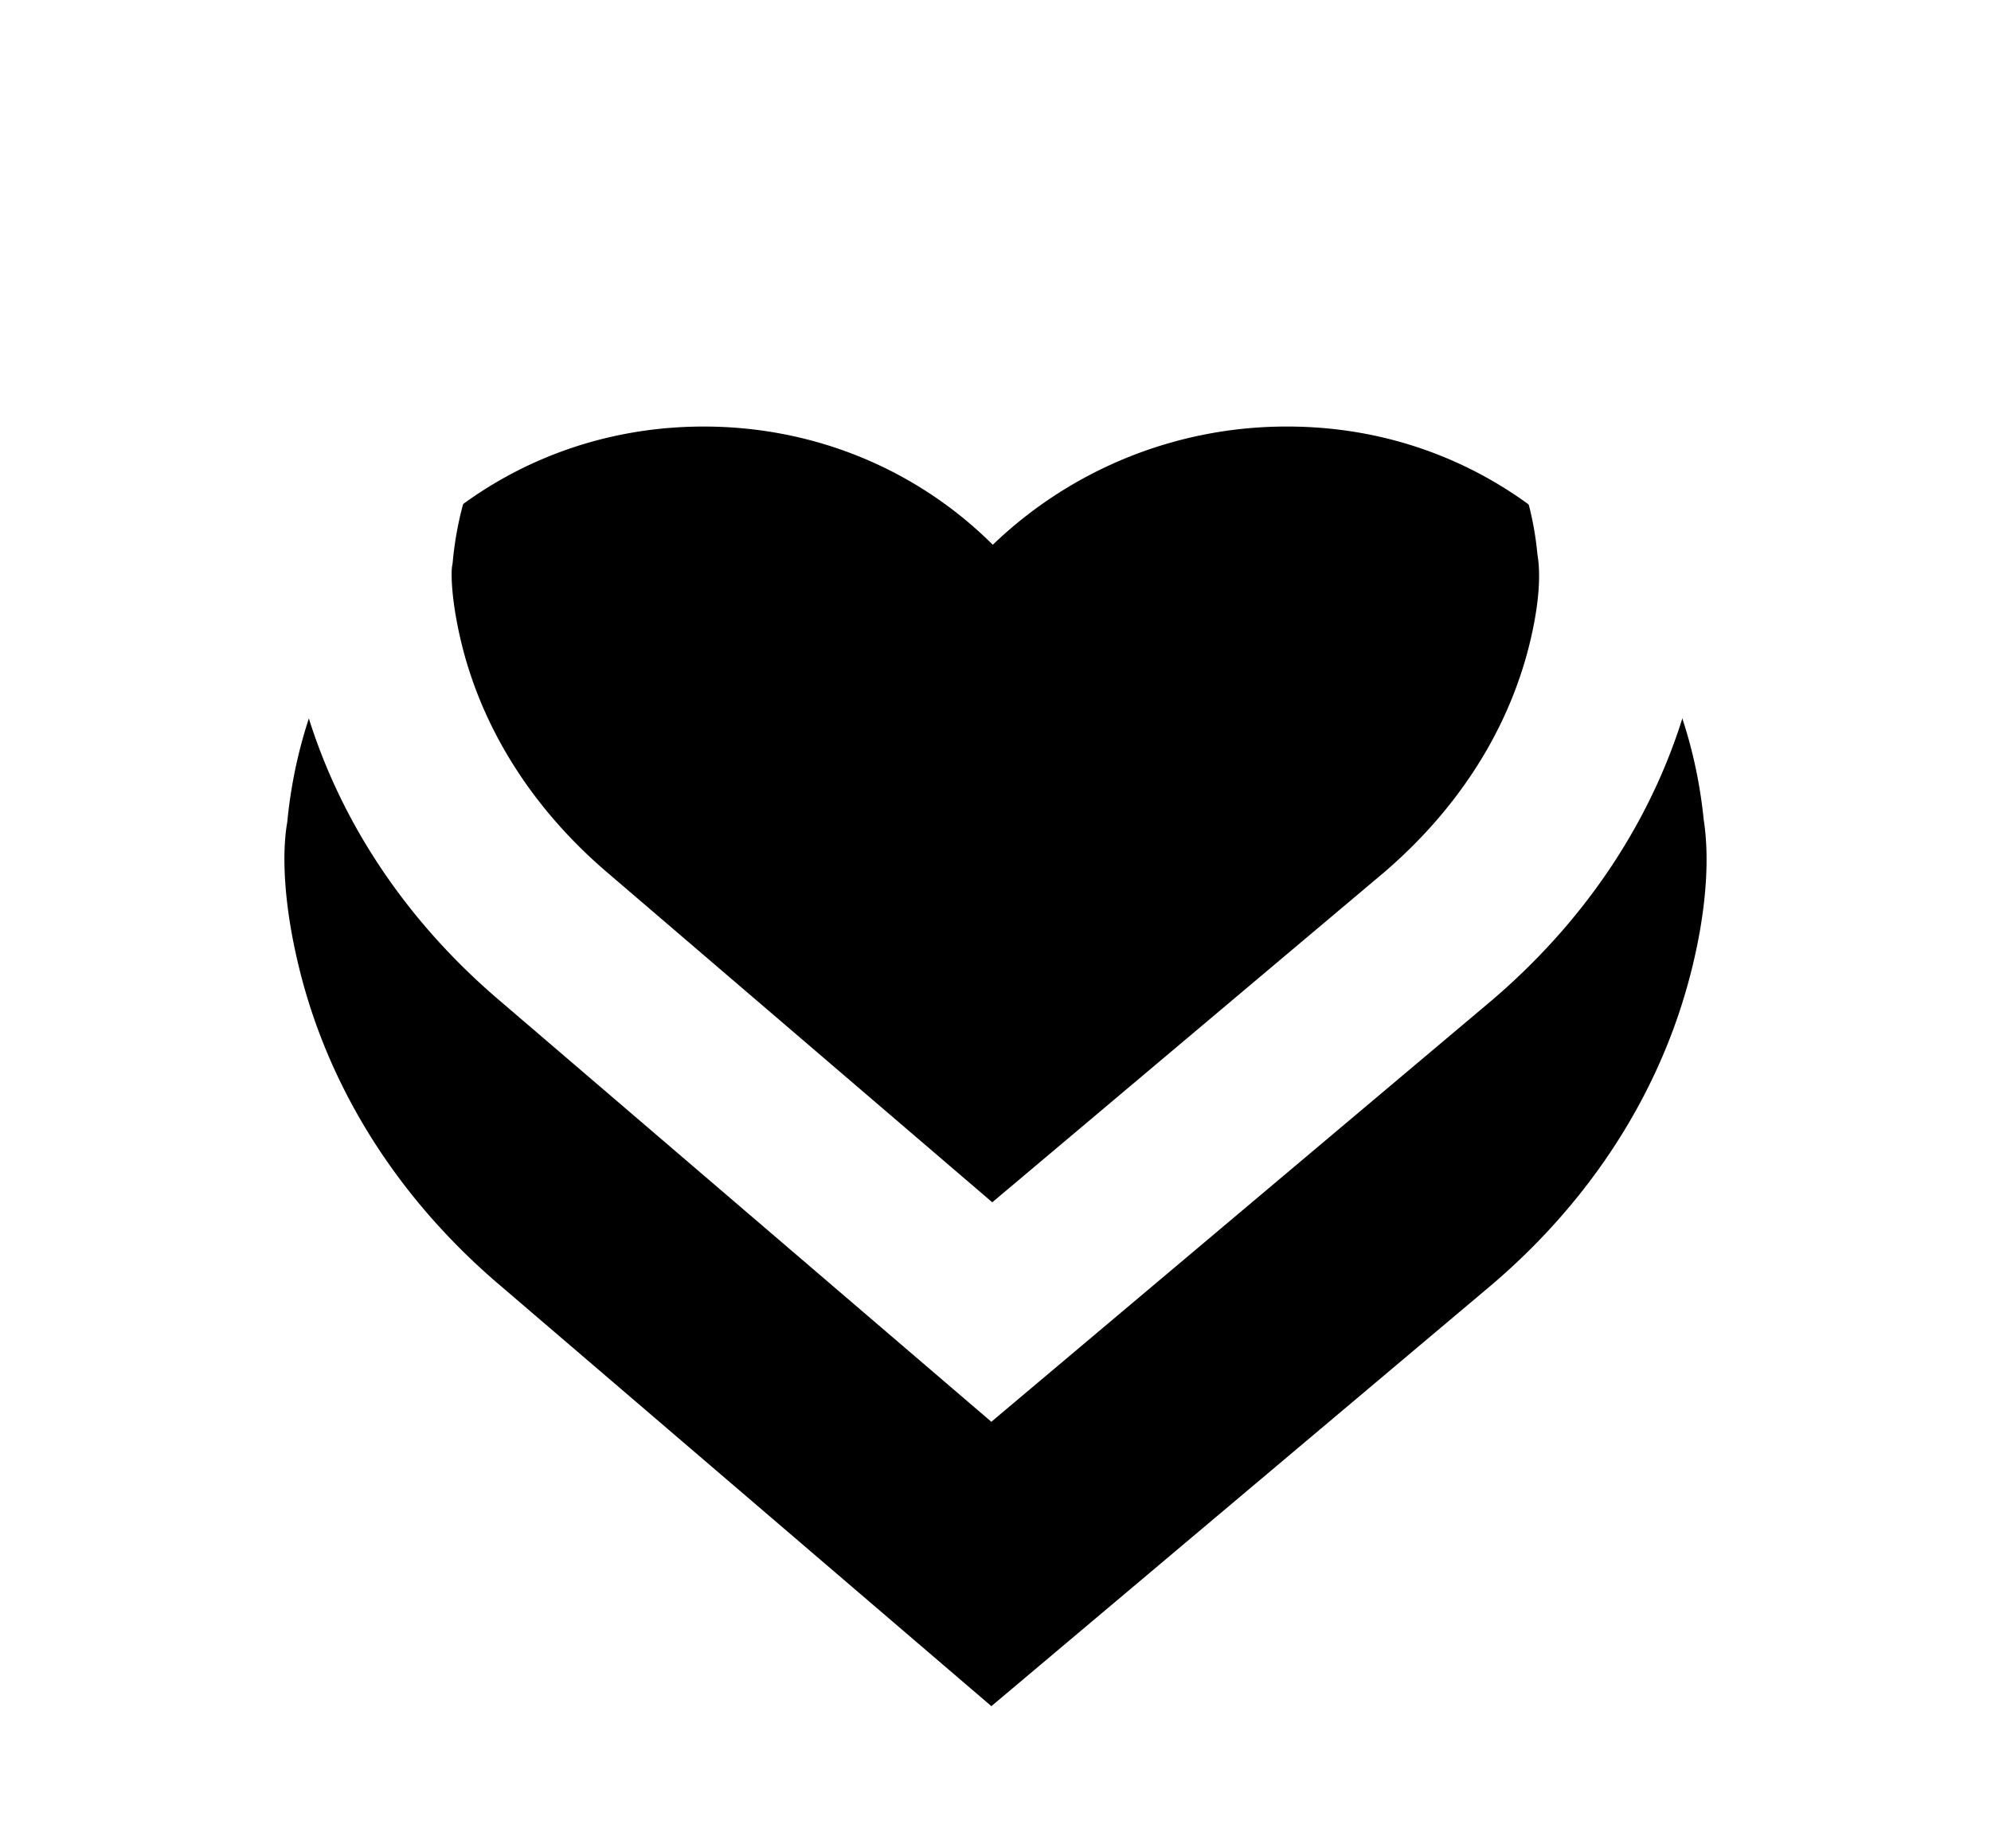 <svg xmlns="http://www.w3.org/2000/svg" xmlns:xlink="http://www.w3.org/1999/xlink" width="28" height="26" viewBox="0 0 28 26">
    <defs>
        <path id="b" d="M24.787 13.652c-.42 1.68-1.387 3.205-2.798 4.412L14.942 24l-.655-.561-6.28-5.38c-1.404-1.202-2.372-2.727-2.791-4.406-.232-.927-.253-1.66-.176-2.09C5.347 8.37 7.798 6 10.897 6c1.562 0 3.004.607 4.065 1.663A5.957 5.957 0 0 1 19.106 6c3.09 0 5.535 2.357 5.854 5.533.078.498.053 1.215-.173 2.12z"/>
        <filter id="a" width="170%" height="177.8%" x="-35%" y="-27.8%" filterUnits="objectBoundingBox">
            <feOffset dy="2" in="SourceAlpha" result="shadowOffsetOuter1"/>
            <feMorphology in="SourceAlpha" radius="2.353" result="shadowInner"/>
            <feOffset dy="2" in="shadowInner" result="shadowInner"/>
            <feComposite in="shadowOffsetOuter1" in2="shadowInner" operator="out" result="shadowOffsetOuter1"/>
            <feGaussianBlur in="shadowOffsetOuter1" result="shadowBlurOuter1" stdDeviation="2"/>
            <feColorMatrix in="shadowBlurOuter1" values="0 0 0 0 0 0 0 0 0 0 0 0 0 0 0 0 0 0 0.2 0"/>
        </filter>
    </defs>
    <g fill="none" fill-rule="nonzero">
        <path fill="#F59797" fill-opacity="0" d="M-1-4h30v30H-1z"/>
        <g transform="translate(-1 -4)">
            <use fill="#000" filter="url(#a)" xlink:href="#b"/>
            <path stroke="#FFF" stroke-linejoin="square" stroke-width="2.353" d="M14.948 22.456l6.276-5.286c1.229-1.052 2.062-2.365 2.422-3.803.172-.69.212-1.265.143-1.716-.262-2.605-2.228-4.474-4.683-4.474a4.78 4.78 0 0 0-3.326 1.33l-.83.804-.818-.815a4.551 4.551 0 0 0-3.235-1.32c-2.464 0-4.434 1.882-4.699 4.592-.055.314-.014.907.159 1.6.36 1.436 1.192 2.75 2.416 3.797l6.175 5.291z"/>
        </g>
    </g>
</svg>

